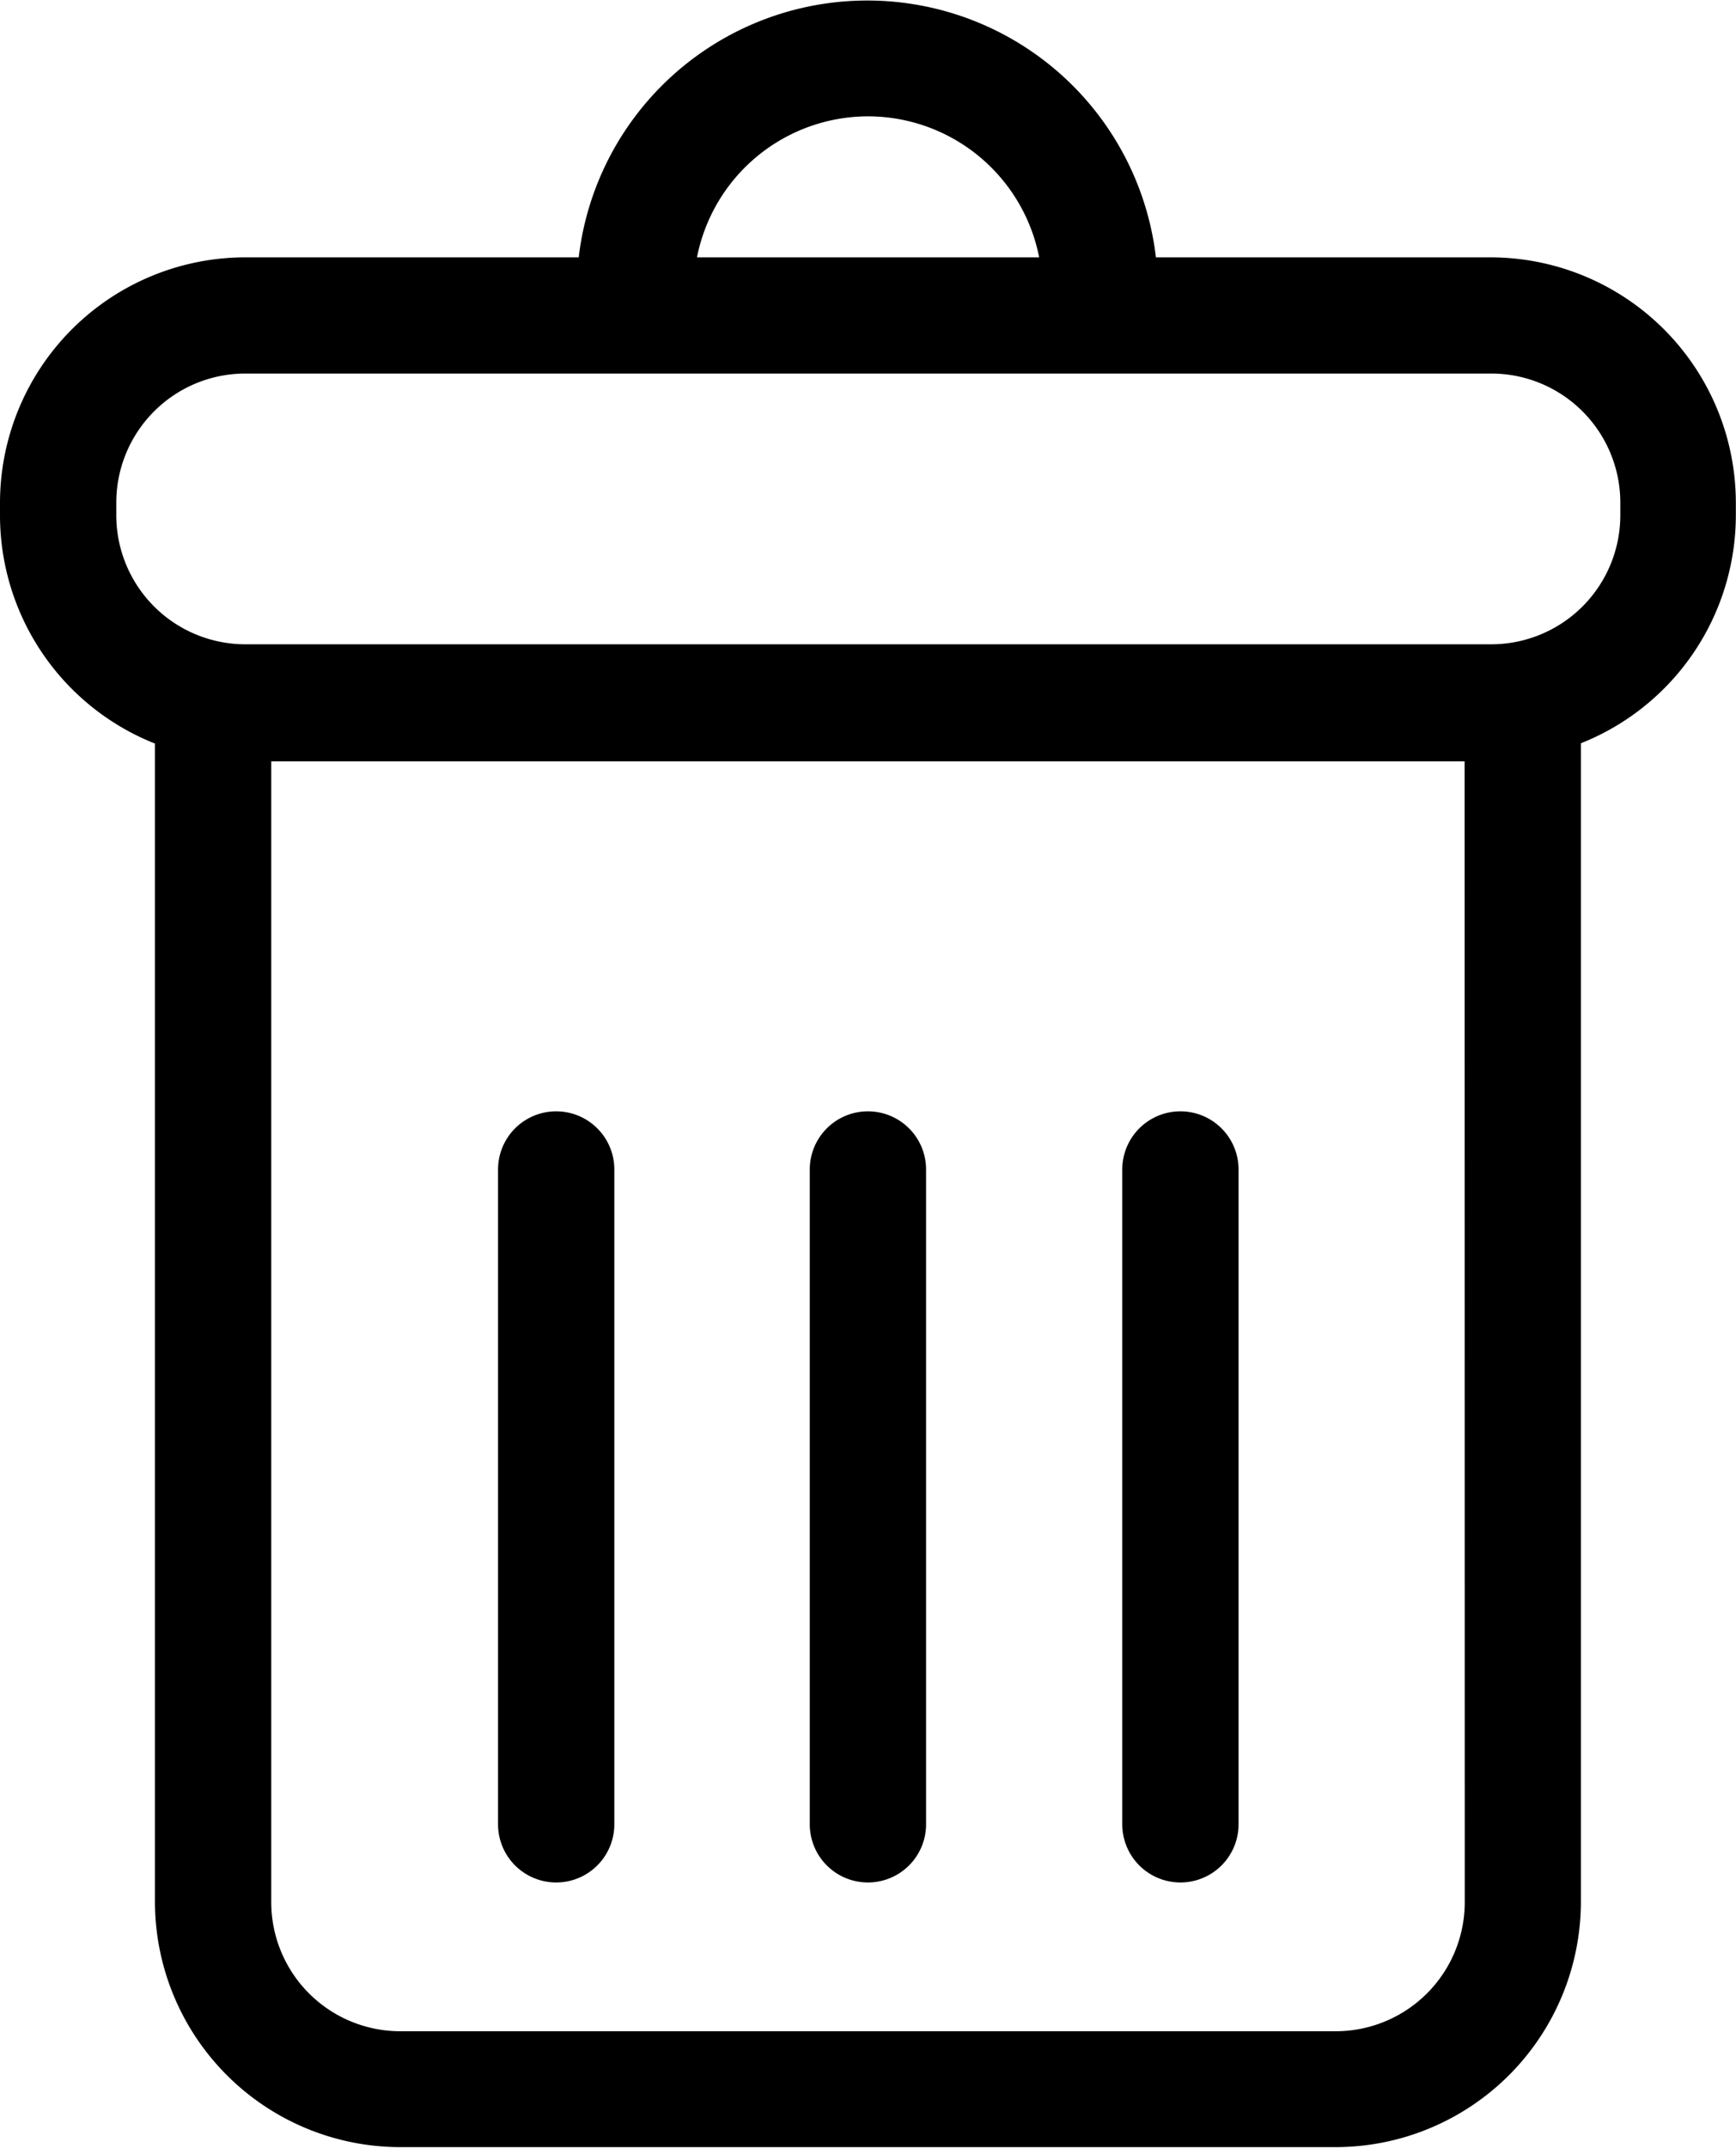 <svg xmlns="http://www.w3.org/2000/svg" viewBox="0 0 11.405 14.104"><path d="M55.949,1.69h-2.2a1.909,1.909,0,0,0-3.792,0h-2.2A1.613,1.613,0,0,0,46.155,3.3v.083a1.613,1.613,0,0,0,1.018,1.5v7.612A1.613,1.613,0,0,0,48.784,14.1h6.146a1.613,1.613,0,0,0,1.611-1.611V4.881a1.613,1.613,0,0,0,1.018-1.5V3.3A1.613,1.613,0,0,0,55.949,1.69ZM51.858.764a1.147,1.147,0,0,1,1.124.926H50.734A1.147,1.147,0,0,1,51.858.764Zm3.92,11.728a.848.848,0,0,1-.847.847H48.784a.848.848,0,0,1-.847-.847V5h7.84ZM56.8,3.384a.848.848,0,0,1-.847.847H47.766a.848.848,0,0,1-.847-.847V3.3a.848.848,0,0,1,.847-.847h8.183A.848.848,0,0,1,56.8,3.3v.083Z" transform="translate(-46.155 0)"/><path d="M158.457,254.637a.382.382,0,0,0,.382-.382v-4.3a.382.382,0,1,0-.764,0v4.3A.382.382,0,0,0,158.457,254.637Z" transform="translate(-154.803 -242.275)"/><path d="M228.527,254.637a.382.382,0,0,0,.382-.382v-4.3a.382.382,0,1,0-.764,0v4.3A.382.382,0,0,0,228.527,254.637Z" transform="translate(-222.825 -242.275)"/><path d="M298.6,254.637a.382.382,0,0,0,.382-.382v-4.3a.382.382,0,1,0-.764,0v4.3A.382.382,0,0,0,298.6,254.637Z" transform="translate(-290.845 -242.275)"/></svg>